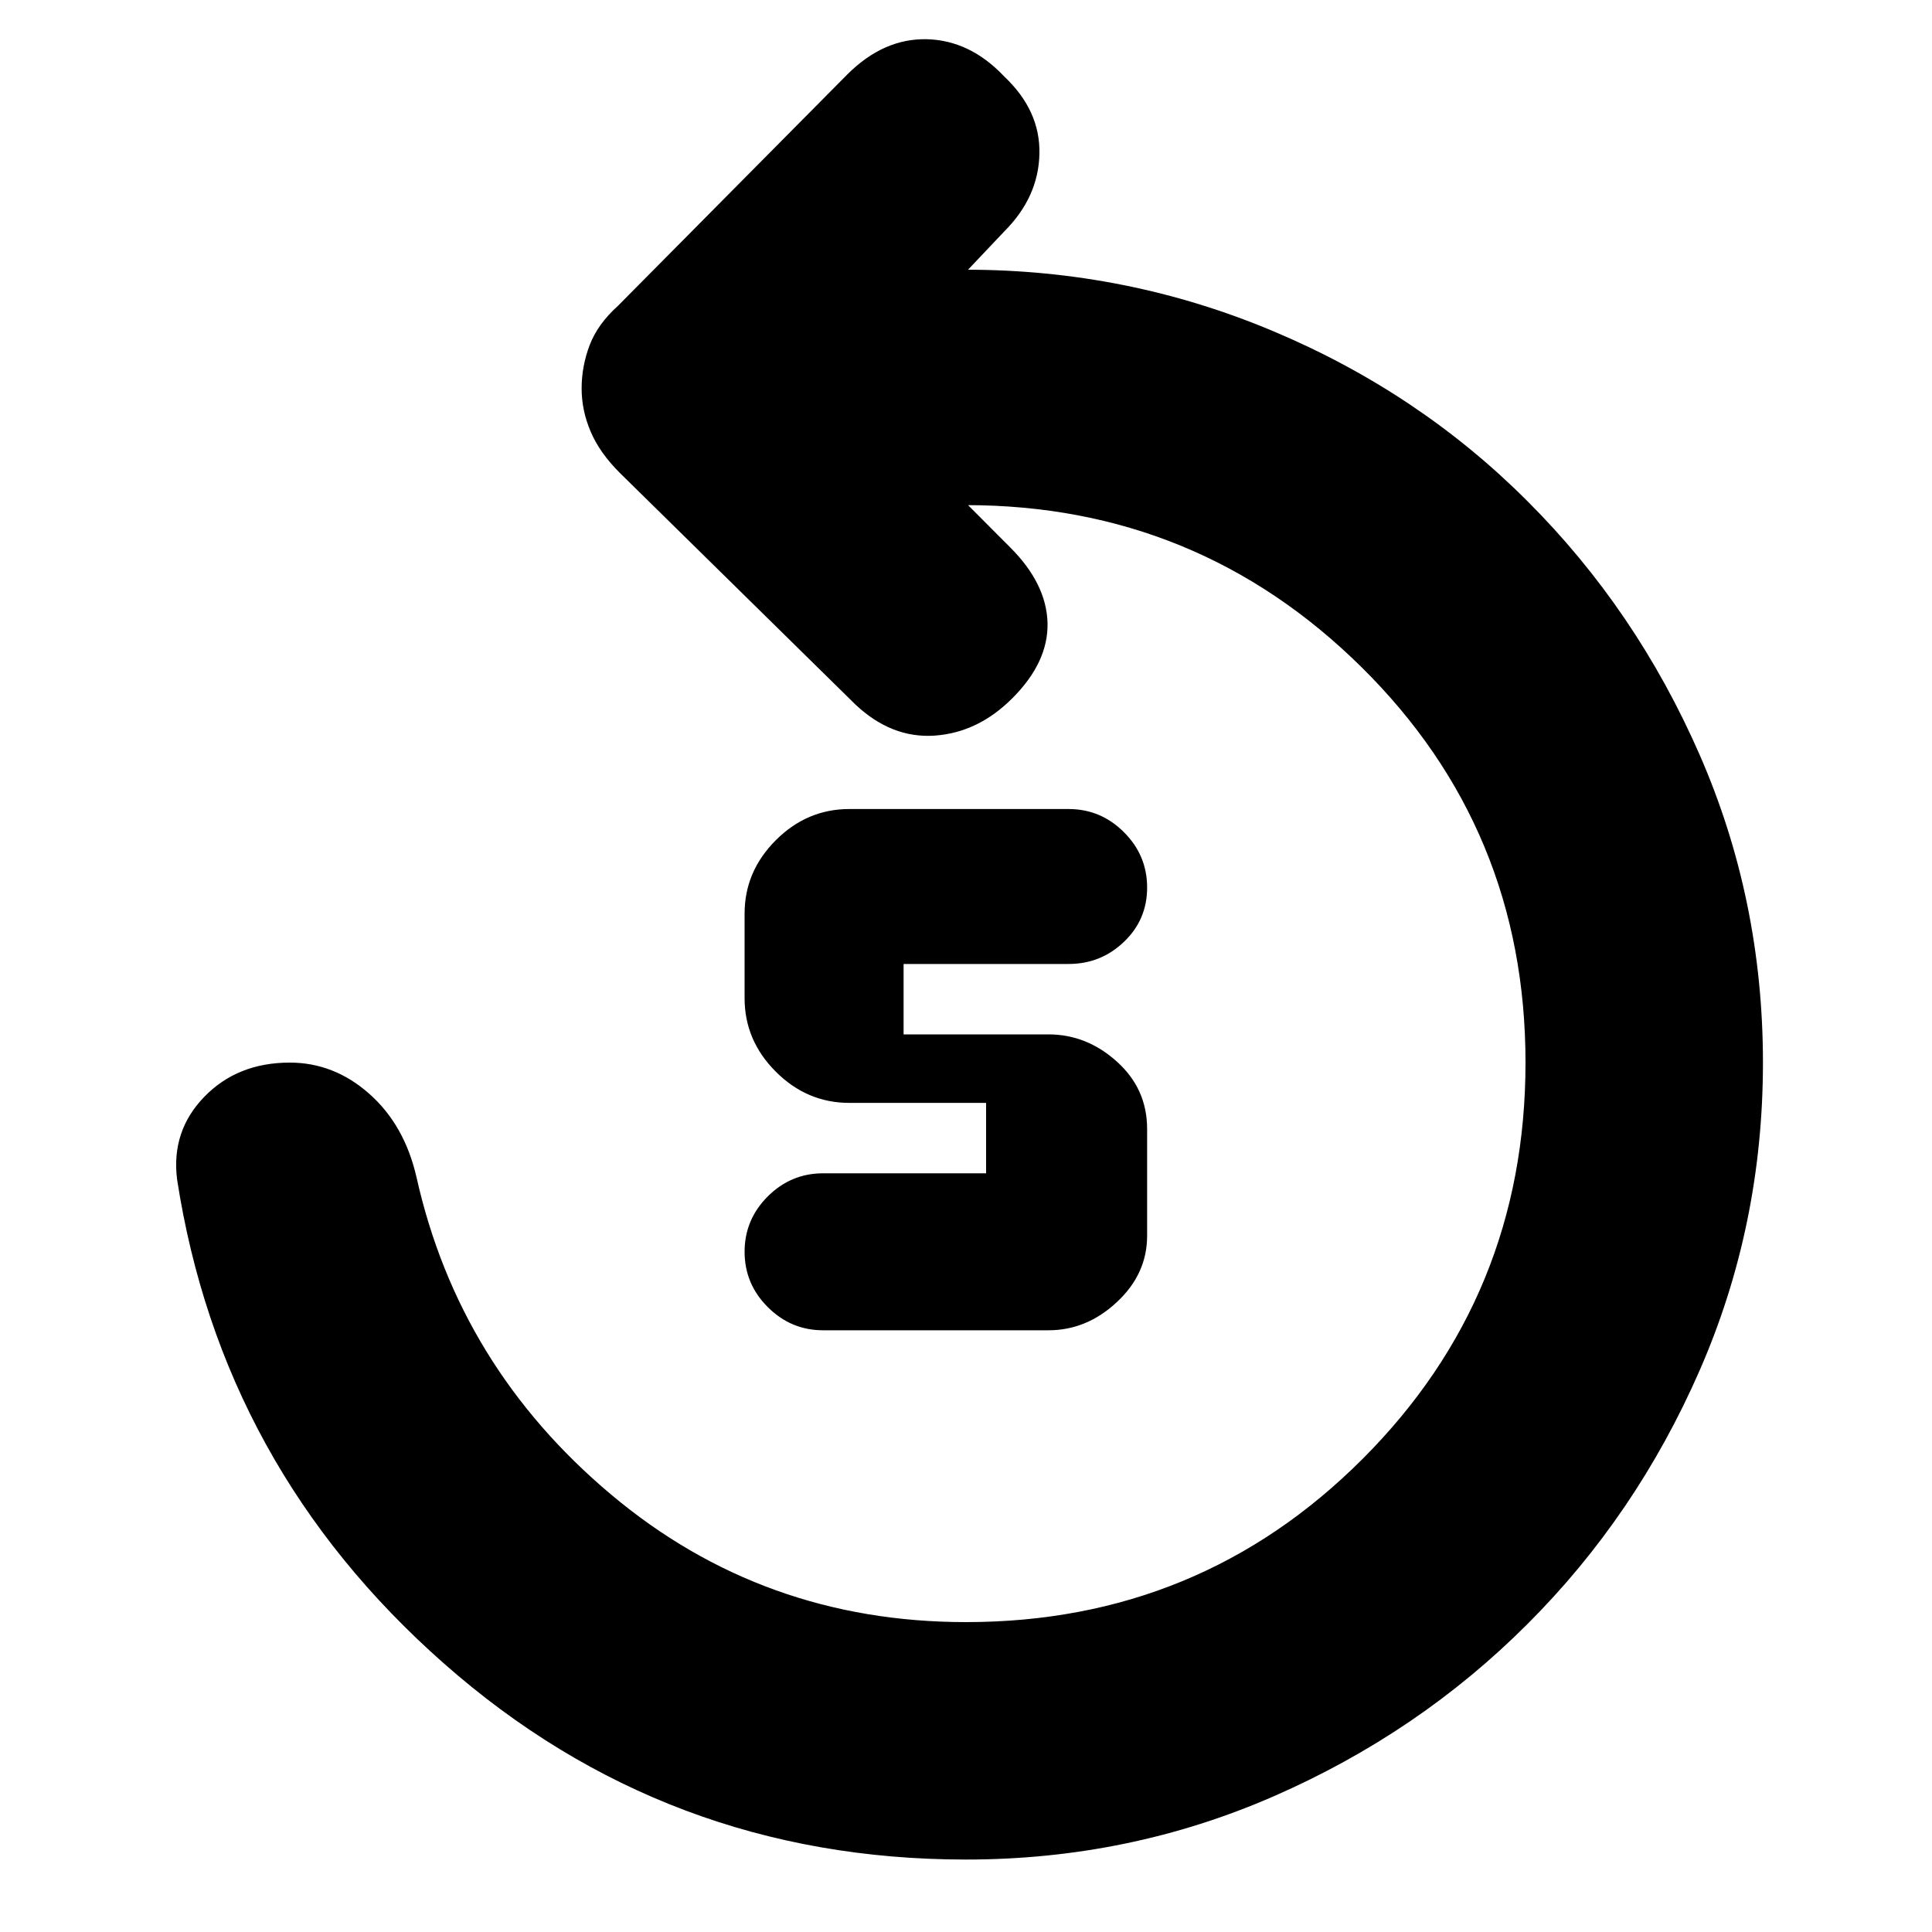 <svg xmlns="http://www.w3.org/2000/svg" height="20" width="20"><path d="M8.521 13.771q-.333 0-.573-.24-.24-.239-.24-.573 0-.333.24-.573.24-.239.573-.239h1.687v-.729H8.792q-.438 0-.761-.323t-.323-.761v-.875q0-.437.323-.76t.761-.323h2.27q.334 0 .573.24.24.239.24.573 0 .333-.24.562-.239.229-.573.229H9.354v.729h1.5q.396 0 .708.282.313.281.313.698v1.104q0 .396-.313.687-.312.292-.708.292ZM10 19.25q-3.104 0-5.406-2.031-2.302-2.031-2.761-5.011-.062-.5.282-.854Q2.458 11 3 11q.458 0 .823.323.365.323.489.865.438 1.958 2.011 3.281Q7.896 16.792 10 16.792q2.417 0 4.104-1.688 1.688-1.687 1.688-4.104t-1.698-4.094Q12.396 5.229 10 5.229h.021l.437.438q.375.375.386.781.01.406-.365.781-.354.354-.802.386-.448.031-.823-.323L6.417 4.896q-.209-.208-.302-.427-.094-.219-.094-.448t.083-.448q.084-.219.292-.406L8.771.771q.375-.375.823-.365.448.011.802.386.375.354.364.802-.01.448-.364.802l-.375.396H10q1.667 0 3.177.635 1.511.635 2.635 1.761 1.126 1.124 1.782 2.624.656 1.5.656 3.188 0 1.688-.656 3.188-.656 1.5-1.782 2.624-1.124 1.126-2.624 1.782-1.5.656-3.188.656Z"/></svg>
